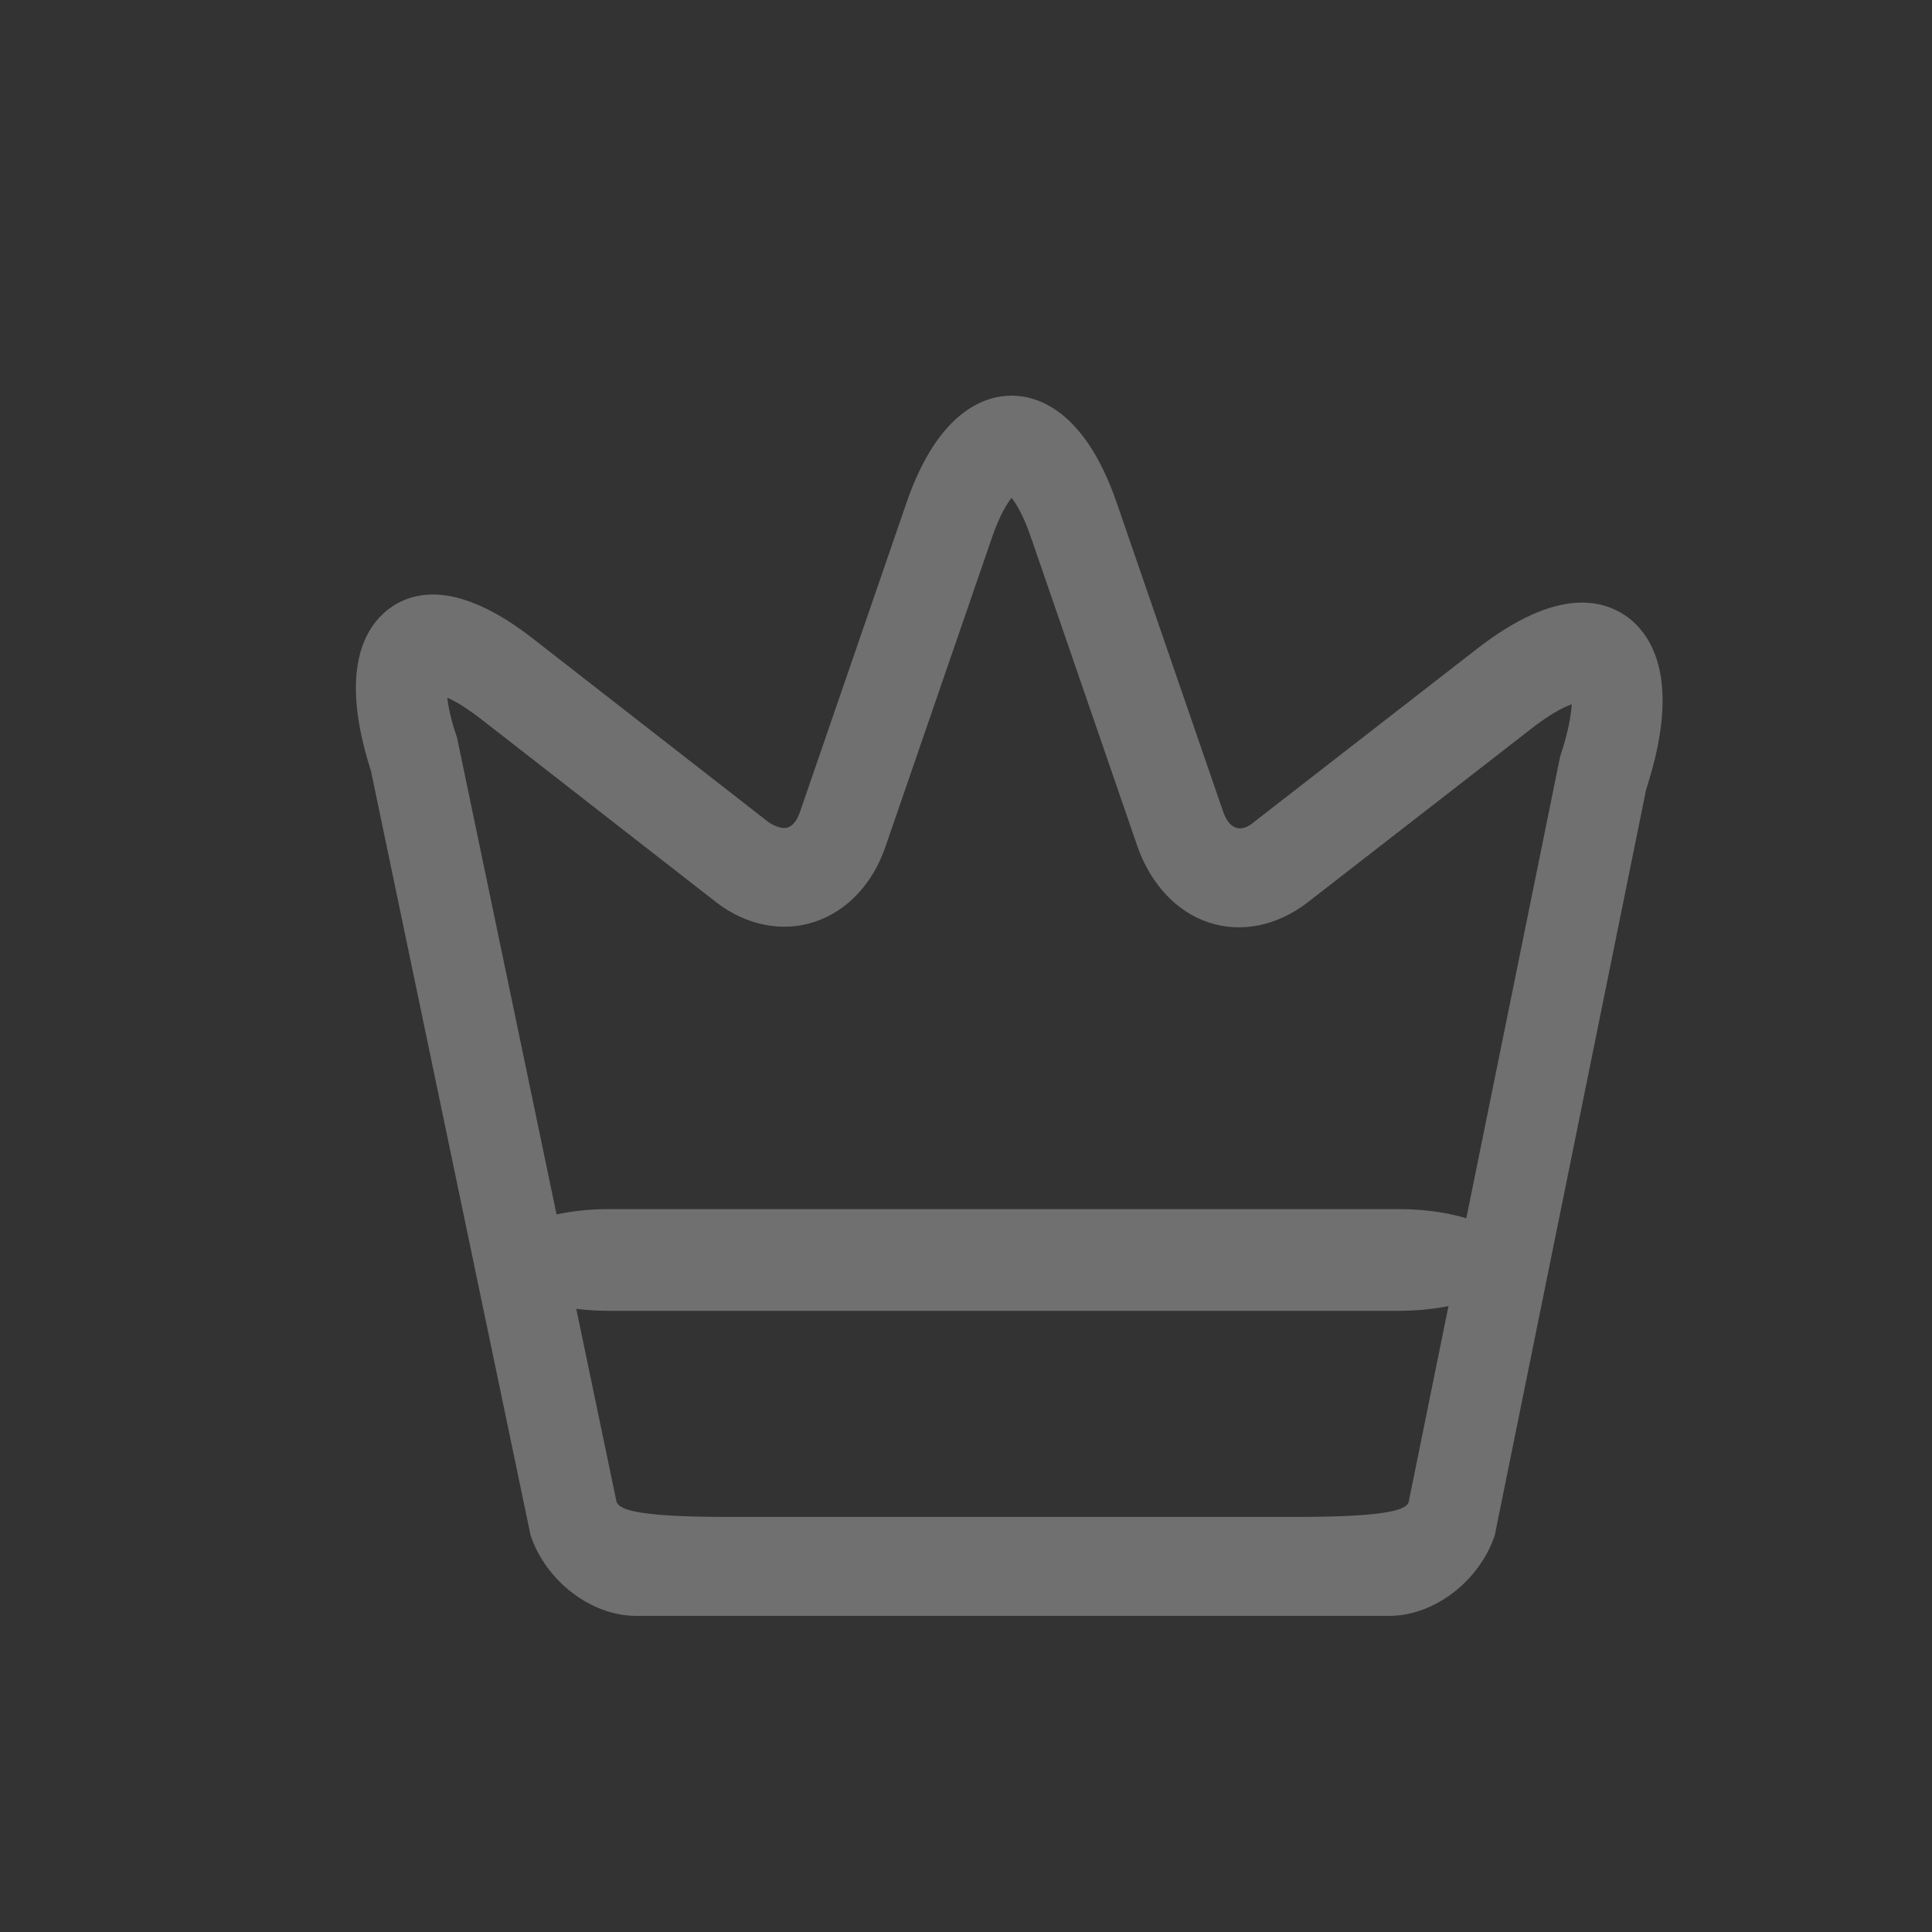 <svg width="19" height="19" viewBox="0 0 19 19" fill="none" xmlns="http://www.w3.org/2000/svg">
<rect x="0" y="0" width="19" height="19" fill="#333333" stroke="none"/>
<g opacity="0.3">
<path d="M13.664 15.891H6.254C5.813 15.891 5.367 15.547 5.218 15.099L3.648 7.581C3.344 6.634 3.565 6.2 3.803 6.005C4.041 5.811 4.488 5.694 5.238 6.278L7.56 8.087C7.632 8.133 7.697 8.152 7.745 8.139C7.799 8.12 7.84 8.068 7.87 7.977L8.918 4.935C9.234 4.027 9.698 3.891 9.948 3.891C10.198 3.891 10.663 4.027 10.979 4.935L12.027 7.977C12.056 8.061 12.098 8.12 12.152 8.139C12.205 8.159 12.271 8.139 12.336 8.081L14.516 6.388C15.314 5.765 15.778 5.888 16.034 6.09C16.284 6.297 16.517 6.758 16.189 7.763L14.7 15.099C14.551 15.547 14.105 15.891 13.664 15.891ZM4.398 6.861C4.41 6.952 4.434 7.082 4.494 7.251L6.063 14.768C6.087 14.833 6.194 14.918 7.149 14.918H12.747C13.729 14.918 13.837 14.833 13.854 14.768L15.343 7.439C15.427 7.192 15.451 7.024 15.457 6.926C15.367 6.959 15.23 7.03 15.034 7.186L12.854 8.879C12.556 9.106 12.205 9.177 11.89 9.073C11.574 8.97 11.318 8.697 11.187 8.327L10.139 5.285C10.061 5.058 9.99 4.948 9.948 4.896C9.907 4.948 9.835 5.058 9.758 5.279L8.71 8.321C8.585 8.691 8.329 8.963 8.007 9.067C7.691 9.171 7.334 9.099 7.042 8.872L4.72 7.063C4.583 6.959 4.476 6.894 4.398 6.861Z" fill="white"/>
<path d="M13.758 12.891H5.986C5.349 12.891 4.82 12.664 4.82 12.391C4.82 12.117 5.349 11.891 5.986 11.891H13.758C14.396 11.891 14.924 12.117 14.924 12.391C14.924 12.664 14.396 12.891 13.758 12.891Z" fill="white"/>
</g>
</svg>
